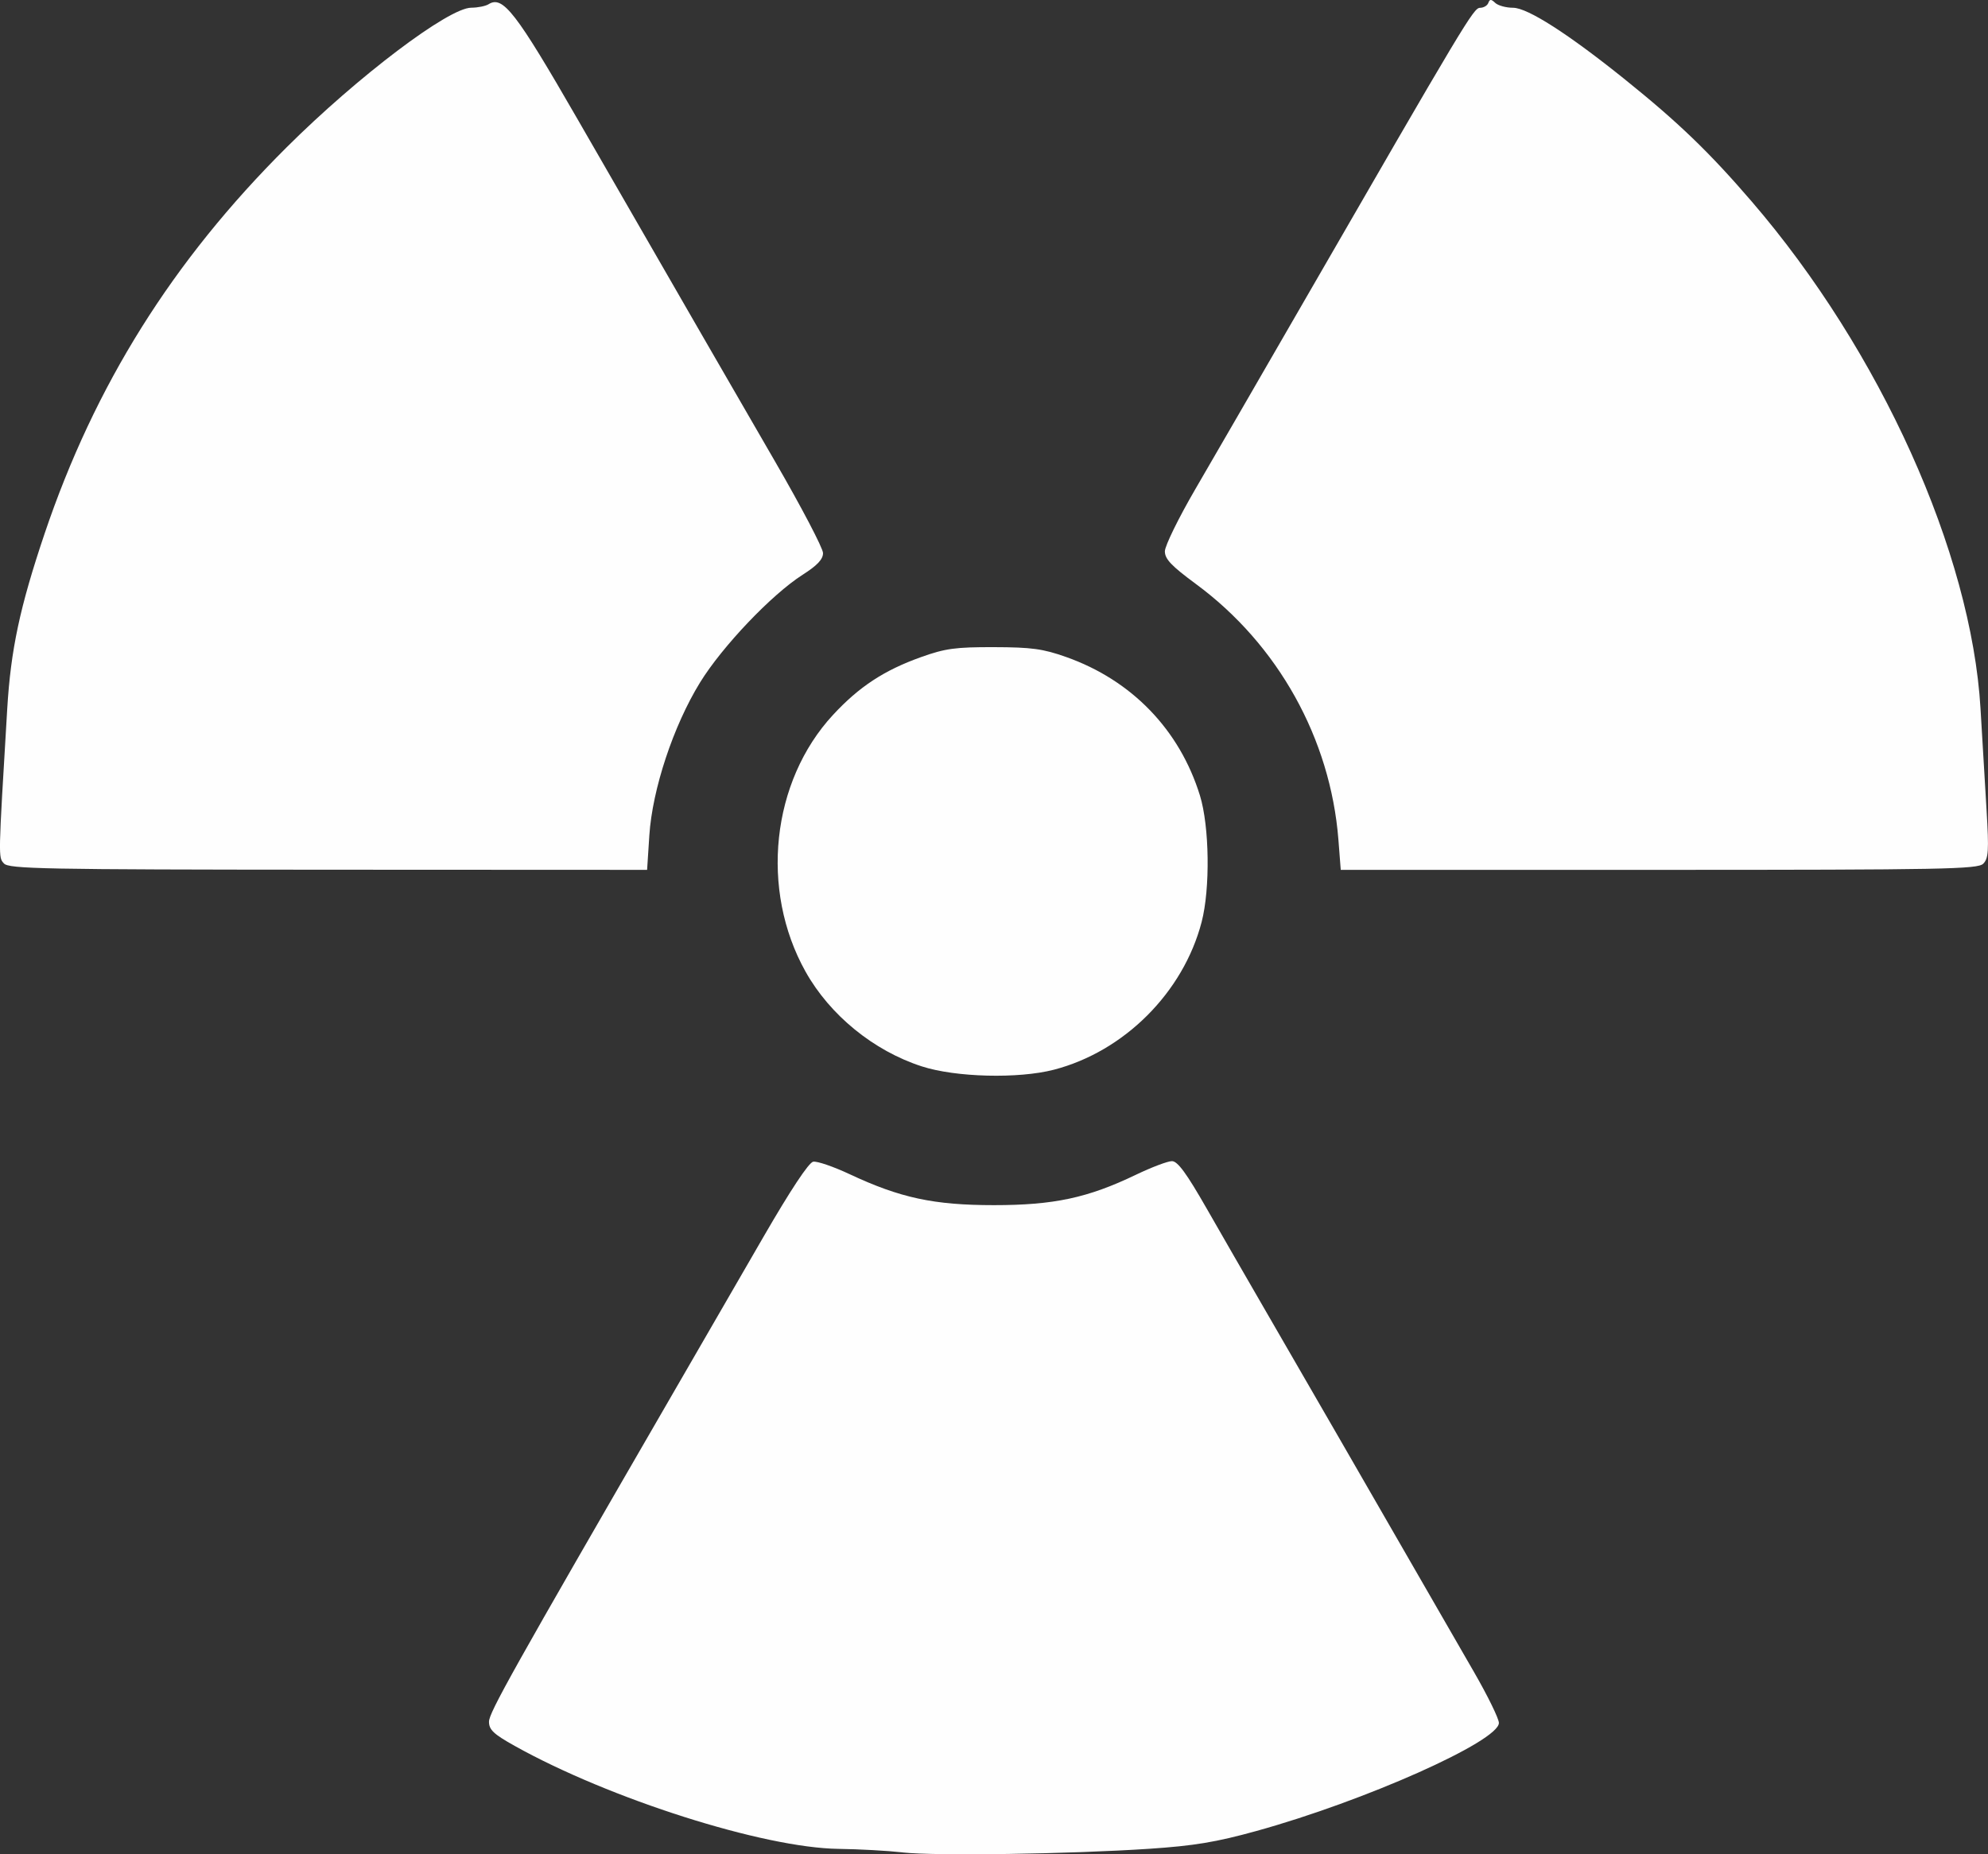 <?xml version="1.0" encoding="UTF-8" standalone="no"?>
<svg
   xmlns:dc="http://purl.org/dc/elements/1.1/"
   xmlns:cc="http://creativecommons.org/ns#"
   xmlns:rdf="http://www.w3.org/1999/02/22-rdf-syntax-ns#"
   xmlns:svg="http://www.w3.org/2000/svg"
   xmlns="http://www.w3.org/2000/svg"
   width="41.732mm"
   height="38.933mm"
   viewBox="0 0 41.732 38.933"
   version="1.1"
   id="svg8">
  <rect x="0" y="0" width="41.732" height="38.933" fill="#333333" stroke="none"/>
  <defs
     id="defs2">
    <style
       id="style2">
      .cls-1 {
        fill-rule: evenodd;
      }
    </style>
  </defs>
  <g
     id="layer1"
     transform="translate(-100.514,-104.924)">
    <g
       id="g70">
      <path
         style="fill:#fefefe;stroke-width:0.082"
         d="m 119.463,143.818 c -0.314,-0.035 -0.92,-0.069 -1.347,-0.074 -1.574,-0.021 -4.806,-1.049 -6.799,-2.163 -0.442,-0.247 -0.538,-0.338 -0.538,-0.507 0,-0.19 0.491,-1.067 3.829,-6.838 0.571,-0.987 1.44,-2.491 1.933,-3.343 0.563,-0.974 0.95,-1.56 1.043,-1.577 0.081,-0.016 0.427,0.103 0.768,0.263 1.06,0.497 1.767,0.649 3.027,0.649 1.259,0 1.969,-0.152 2.98,-0.638 0.327,-0.157 0.667,-0.286 0.756,-0.286 0.12,0 0.305,0.252 0.732,0.999 0.314,0.549 0.837,1.457 1.162,2.018 0.904,1.561 1.985,3.434 4.449,7.713 0.287,0.498 0.521,0.977 0.521,1.065 0,0.385 -2.819,1.642 -5.096,2.271 -0.842,0.233 -1.303,0.309 -2.242,0.372 -1.671,0.111 -4.502,0.153 -5.177,0.077 z m 0.4,-16.504 c -1.01,-0.327 -1.928,-1.076 -2.439,-1.989 -0.961,-1.718 -0.718,-3.992 0.577,-5.391 0.548,-0.592 1.072,-0.936 1.847,-1.213 0.509,-0.182 0.724,-0.211 1.53,-0.209 0.79,0.002 1.029,0.034 1.517,0.207 1.376,0.487 2.381,1.527 2.808,2.908 0.2,0.648 0.218,1.958 0.035,2.658 -0.385,1.476 -1.623,2.715 -3.099,3.099 -0.746,0.194 -2.064,0.161 -2.776,-0.07 z m -19.267,-4.261 c -0.119,-0.134 -0.12,-0.072 0.07,-3.249 0.074,-1.238 0.266,-2.137 0.782,-3.669 1.052,-3.12 2.689,-5.735 5.082,-8.117 1.5,-1.493 3.4,-2.93 3.876,-2.932 0.138,-7e-4 0.302,-0.034 0.364,-0.073 0.299,-0.189 0.571,0.163 1.859,2.398 2.448,4.25 3.156,5.478 4.155,7.203 0.554,0.957 1.007,1.822 1.007,1.923 0,0.131 -0.121,0.259 -0.428,0.455 -0.649,0.414 -1.688,1.505 -2.155,2.264 -0.559,0.909 -1,2.24 -1.063,3.208 l -0.047,0.724 -6.694,-0.003 c -5.991,-0.003 -6.706,-0.017 -6.808,-0.132 z m 28.014,-0.497 c -0.167,-2.123 -1.268,-4.1 -2.99,-5.369 -0.516,-0.381 -0.653,-0.524 -0.653,-0.687 -2.4e-4,-0.113 0.287,-0.7 0.639,-1.305 0.352,-0.604 1.327,-2.291 2.168,-3.748 3.527,-6.113 3.673,-6.357 3.81,-6.359 0.075,-6e-4 0.153,-0.047 0.173,-0.103 0.03,-0.082 0.059,-0.082 0.145,0 0.059,0.056 0.228,0.102 0.374,0.102 0.304,0 1.162,0.55 2.351,1.507 1.121,0.902 1.77,1.527 2.66,2.562 2.698,3.136 4.609,7.372 4.802,10.648 0.037,0.628 0.094,1.588 0.127,2.134 0.051,0.848 0.04,1.011 -0.07,1.121 -0.115,0.115 -0.833,0.129 -6.808,0.129 h -6.679 z"
         id="path80" />
    </g>
  </g>
</svg>
